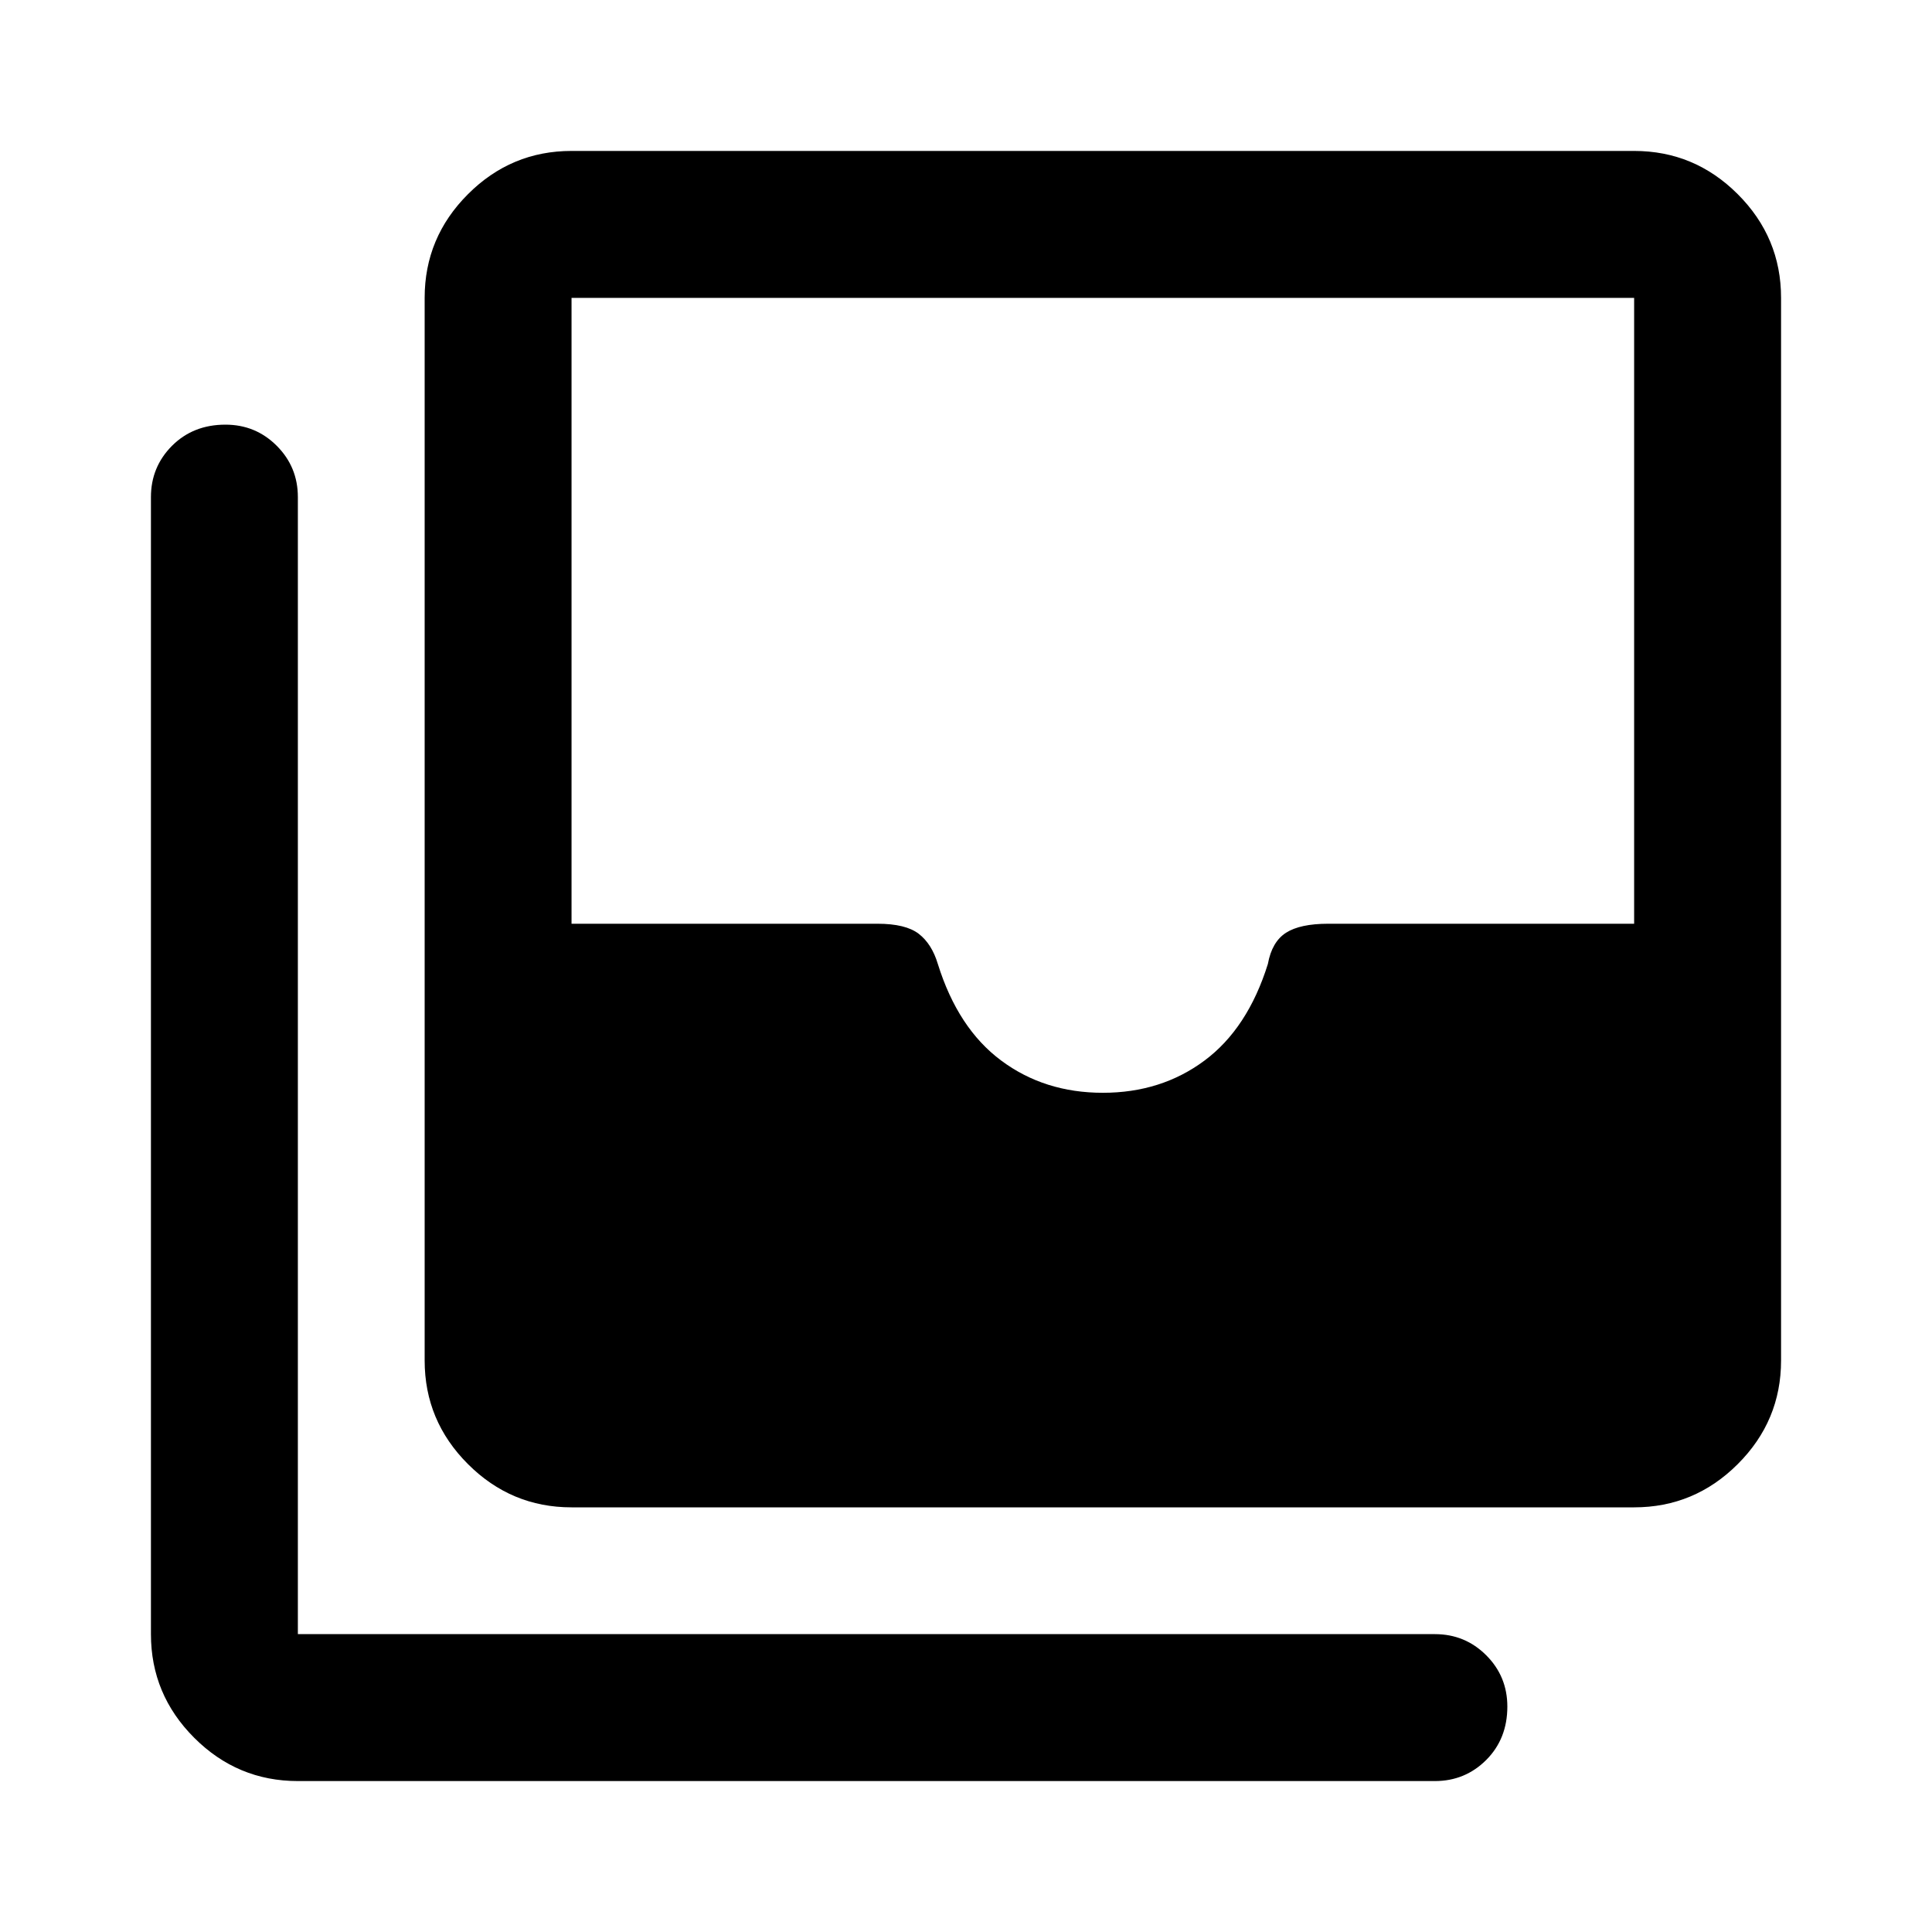 <svg xmlns="http://www.w3.org/2000/svg" height="40" width="40"><path d="M22.833 22.625q1.209 0 2.105-.667.895-.666 1.312-2 .083-.458.375-.646.292-.187.875-.187h6.333V6.167h-22v12.958h6.334q.583 0 .854.208.271.209.396.625.416 1.334 1.312 2 .896.667 2.104.667Zm-11 8.583q-1.25 0-2.145-.896-.896-.895-.896-2.145v-22q0-1.25.896-2.146.895-.896 2.145-.896h22q1.25 0 2.146.896.896.896.896 2.146v22q0 1.25-.896 2.145-.896.896-2.146.896Zm-5.666 5.667q-1.25 0-2.146-.896-.896-.896-.896-2.146V10.292q0-.625.437-1.063.438-.437 1.105-.437.625 0 1.062.437.438.438.438 1.063v23.541h23.541q.625 0 1.063.438.437.437.437 1.062 0 .667-.437 1.105-.438.437-1.063.437Z"/></svg>